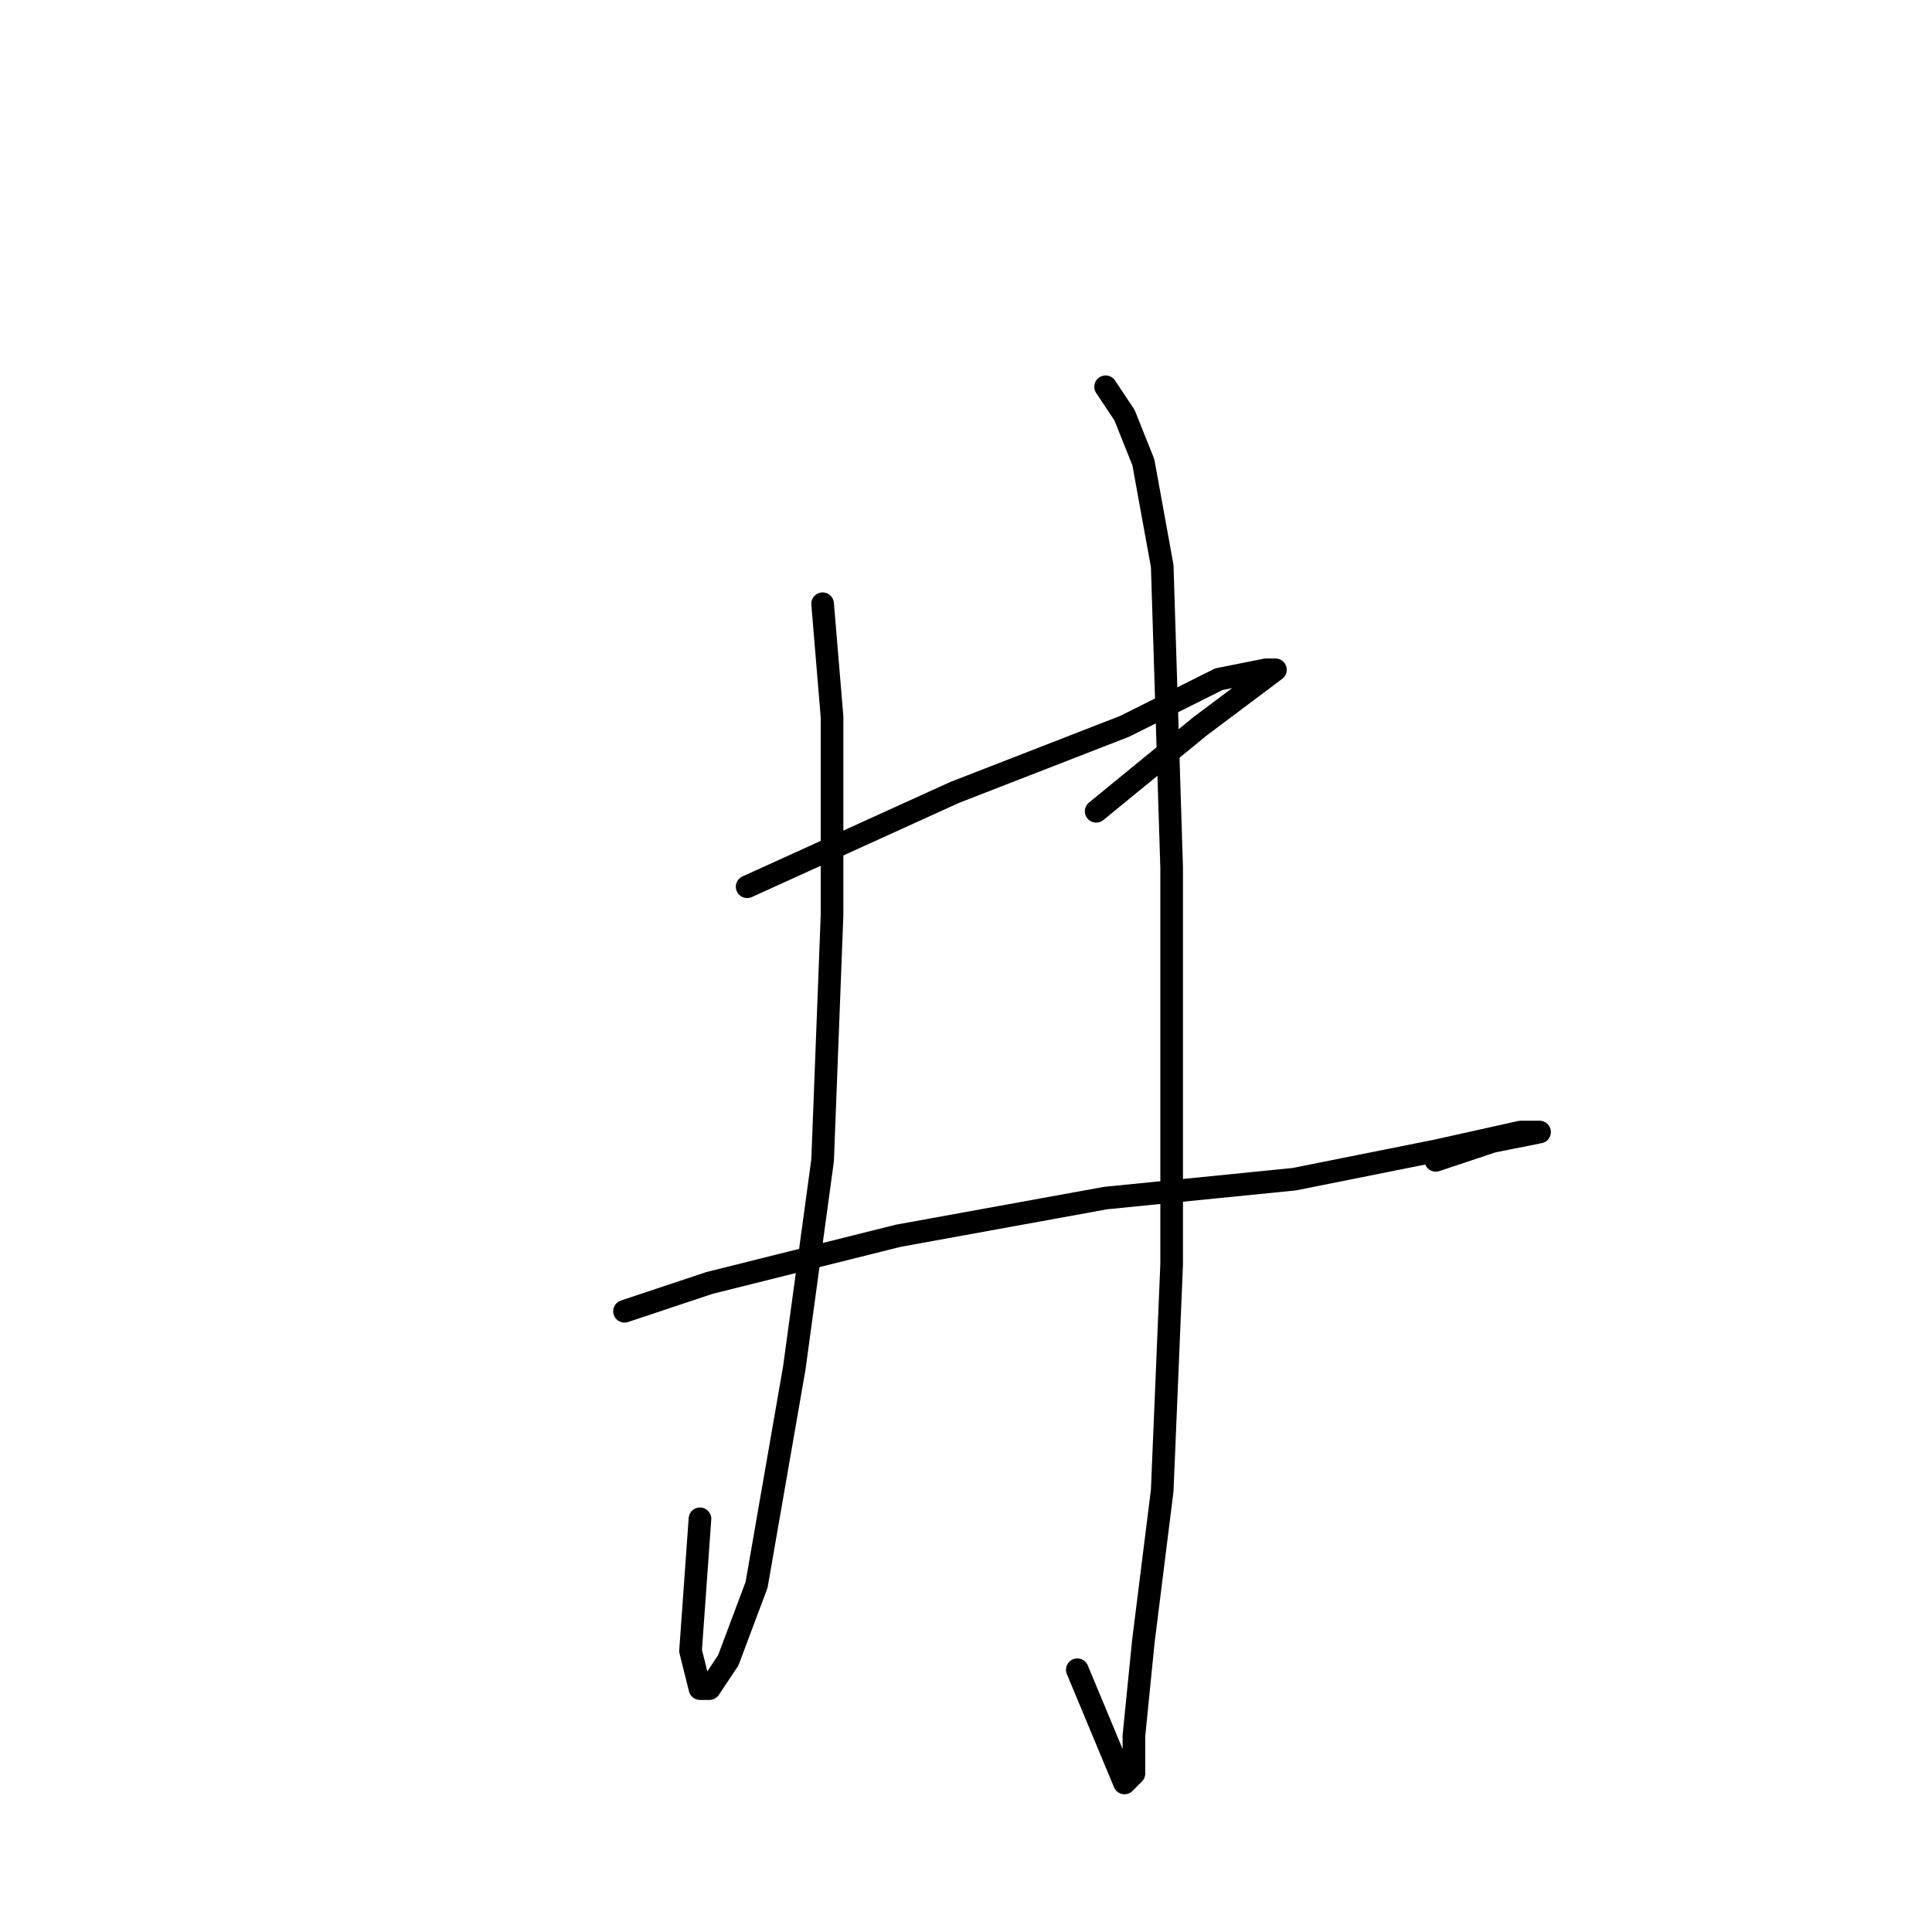 <?xml version="1.0" standalone="no"?>
    <svg width="256" height="256" xmlns="http://www.w3.org/2000/svg" version="1.1">
    <polyline stroke="black" stroke-width="3" stroke-linecap="round" fill="transparent" stroke-linejoin="round" points="109 80 110.25 95 110.25 121.25 109 153.75 105.25 181.25 100.25 210 96.5 220 94 223.75 92.75 223.75 91.5 218.75 92.75 201.25 92.75 201.25 " />
        <polyline stroke="black" stroke-width="3" stroke-linecap="round" fill="transparent" stroke-linejoin="round" points="146.5 51.25 149 55 151.5 61.25 154 75 155.25 115 155.25 167.5 154 197.5 151.5 217.5 150.25 230 150.25 235 149 236.25 142.75 221.25 142.75 221.25 " />
        <polyline stroke="black" stroke-width="3" stroke-linecap="round" fill="transparent" stroke-linejoin="round" points="99 117.5 126.5 105 149 96.25 161.5 90 167.75 88.75 169 88.75 159 96.25 145.25 107.5 145.25 107.5 " />
        <polyline stroke="black" stroke-width="3" stroke-linecap="round" fill="transparent" stroke-linejoin="round" points="82.75 173.75 94 170 119 163.75 146.5 158.75 171.5 156.25 190.25 152.5 201.5 150 204 150 197.75 151.25 190.25 153.75 190.25 153.75 " />
        </svg>